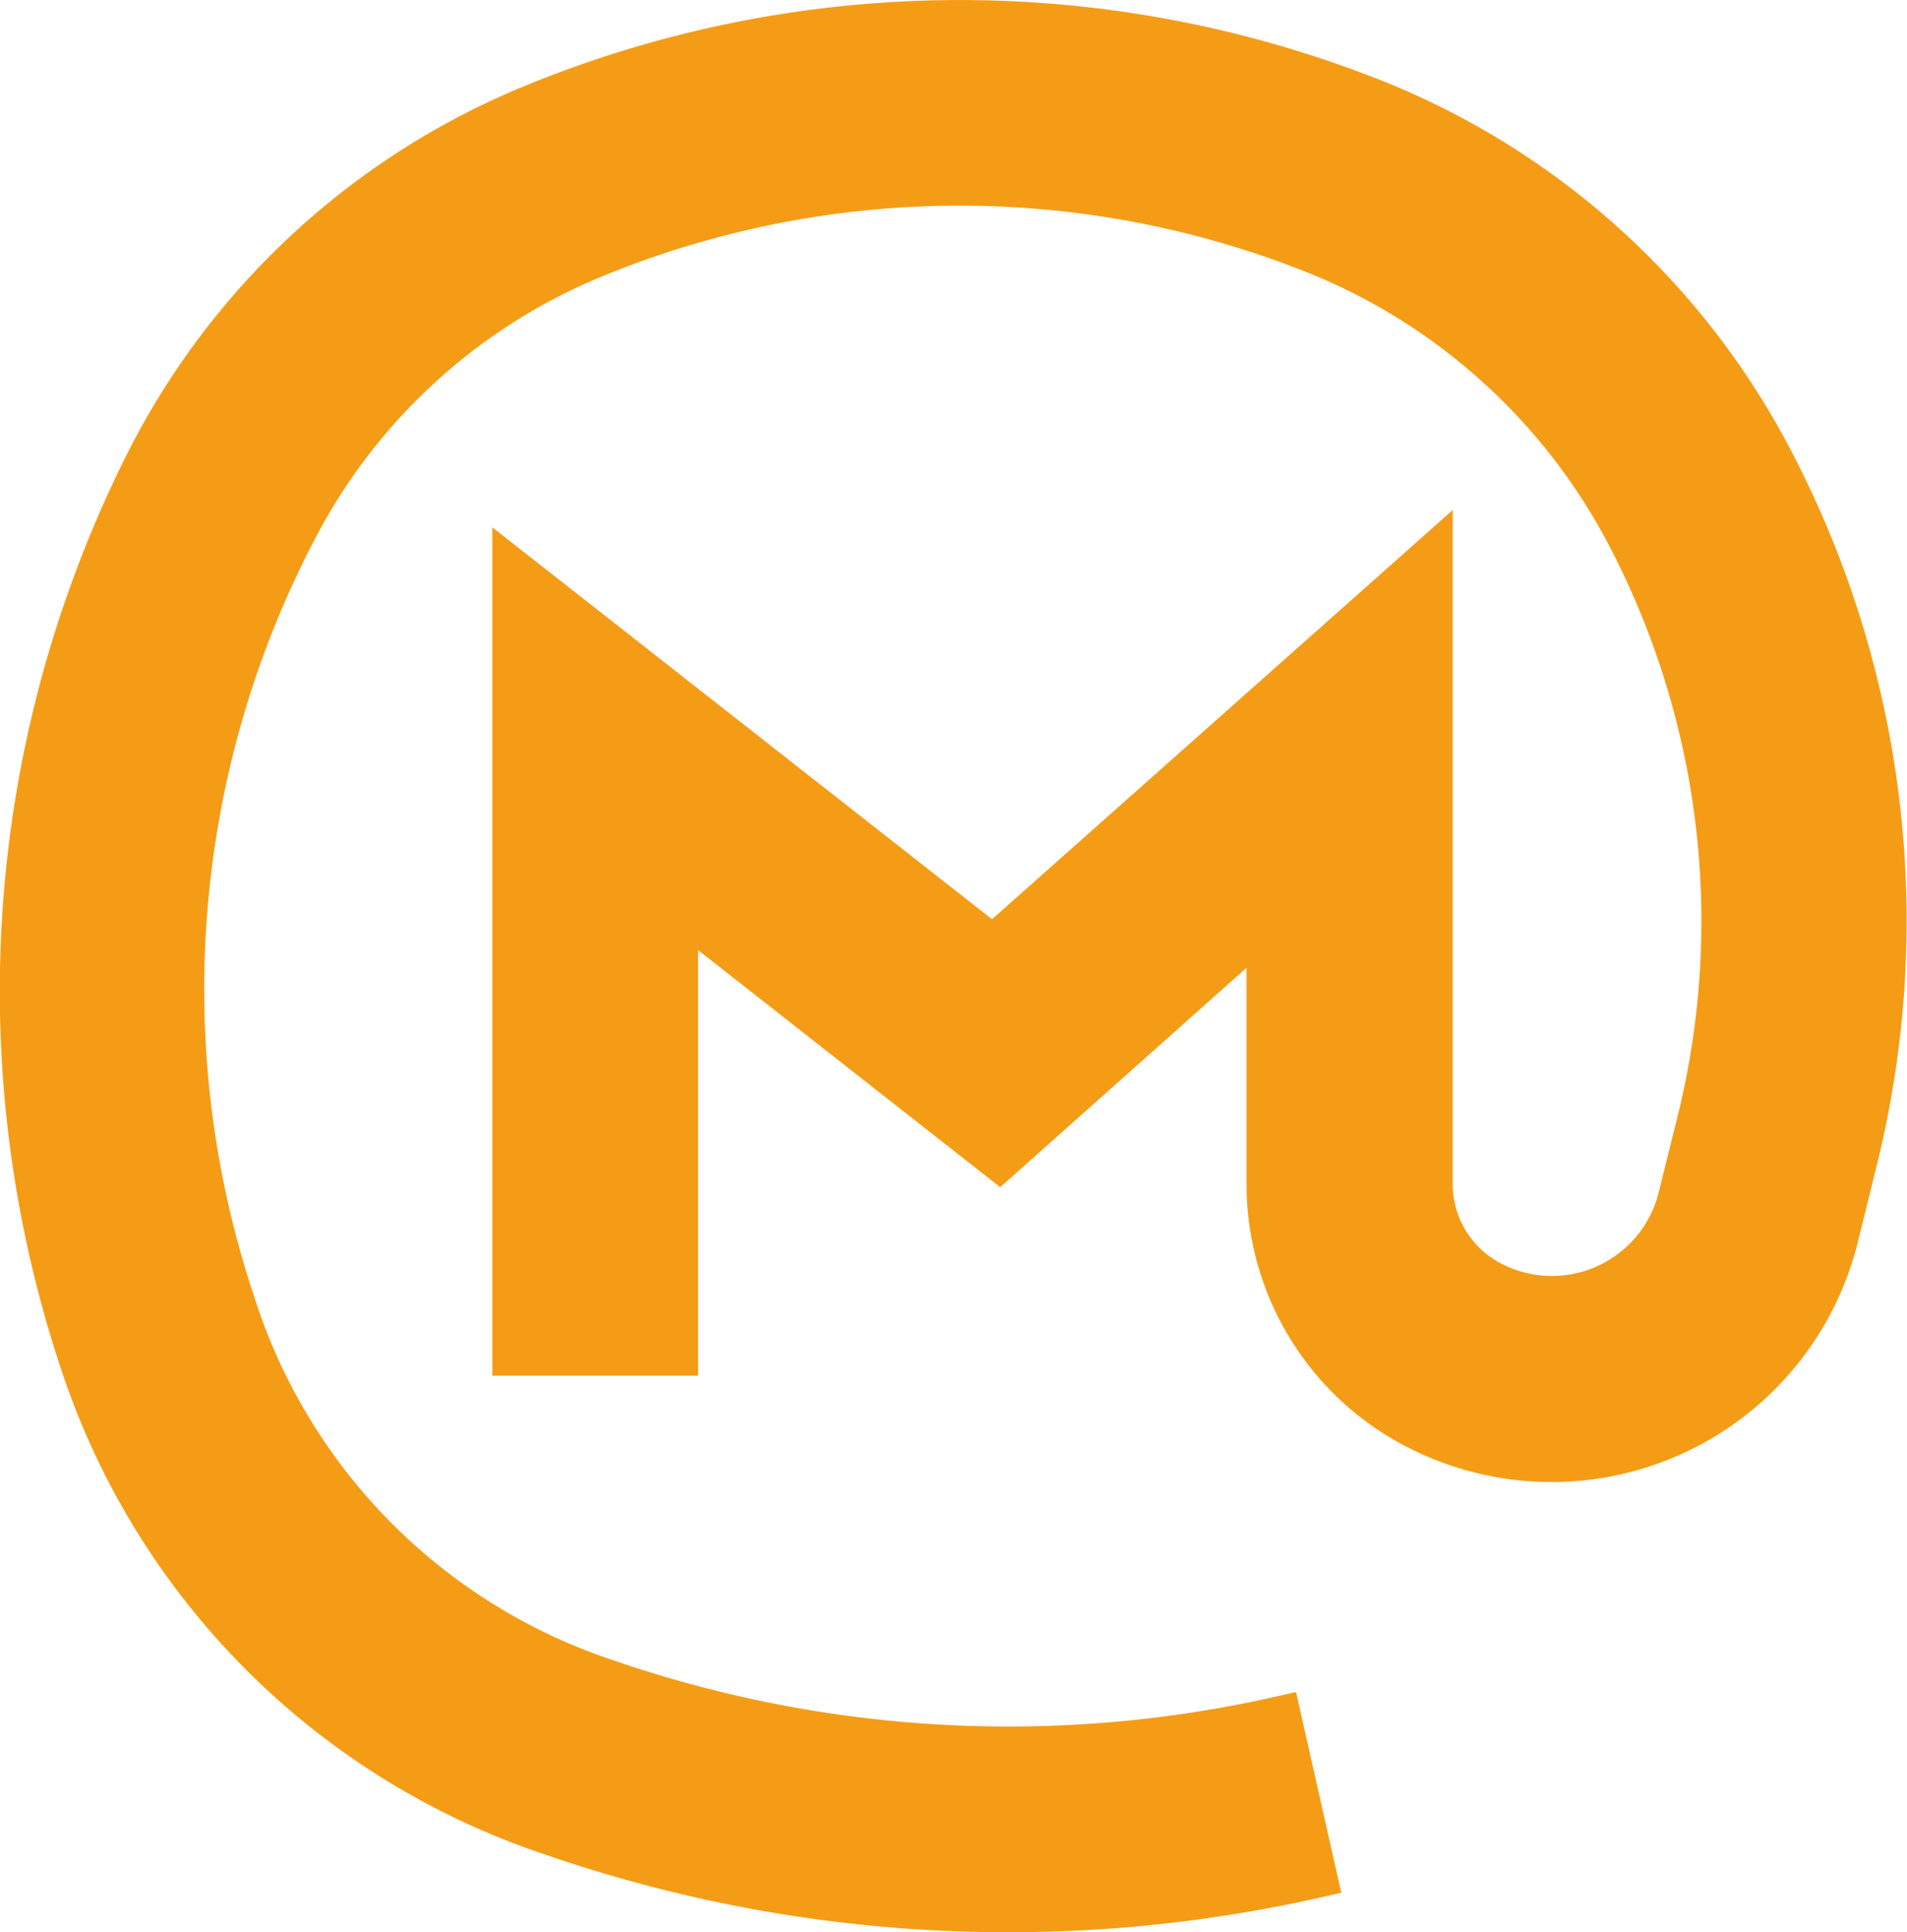 <svg xmlns="http://www.w3.org/2000/svg" viewBox="0 0 172.49 174.72"><defs><style>.cls-1{fill:#f59c16;}</style></defs><g id="Слой_2" data-name="Слой 2"><g id="Слой_1-2" data-name="Слой 1"><path class="cls-1" d="M91.16,174.72a128.13,128.13,0,0,1-41.6-6.94l-1-.34A69.06,69.06,0,0,1,5.59,124a108.2,108.2,0,0,1,6.29-83.71A70,70,0,0,1,47.37,7.81a103.58,103.58,0,0,1,77-.76,71.66,71.66,0,0,1,37.42,33.29,91.76,91.76,0,0,1,8,64.9l-1.74,7.05a28.54,28.54,0,0,1-41.66,18.08,26.72,26.72,0,0,1-13.64-23.28V87.51L90.47,107.35,63.14,85.91v38.48H44.53V47.68l45.2,35.44,41.67-37v61a8.09,8.09,0,0,0,4.13,7,9.95,9.95,0,0,0,14.5-6.3l1.74-7A73.31,73.31,0,0,0,145.37,49,53.11,53.11,0,0,0,117.66,24.4,84.94,84.94,0,0,0,54.44,25a51.23,51.23,0,0,0-26,23.82A87.77,87.77,0,0,0,23,117.27a50.85,50.85,0,0,0,31.63,32.57l1,.34a109.57,109.57,0,0,0,59.6,3.27l2-.45,4.09,18.15-2,.45A128.57,128.57,0,0,1,91.16,174.72Z"/></g></g></svg>